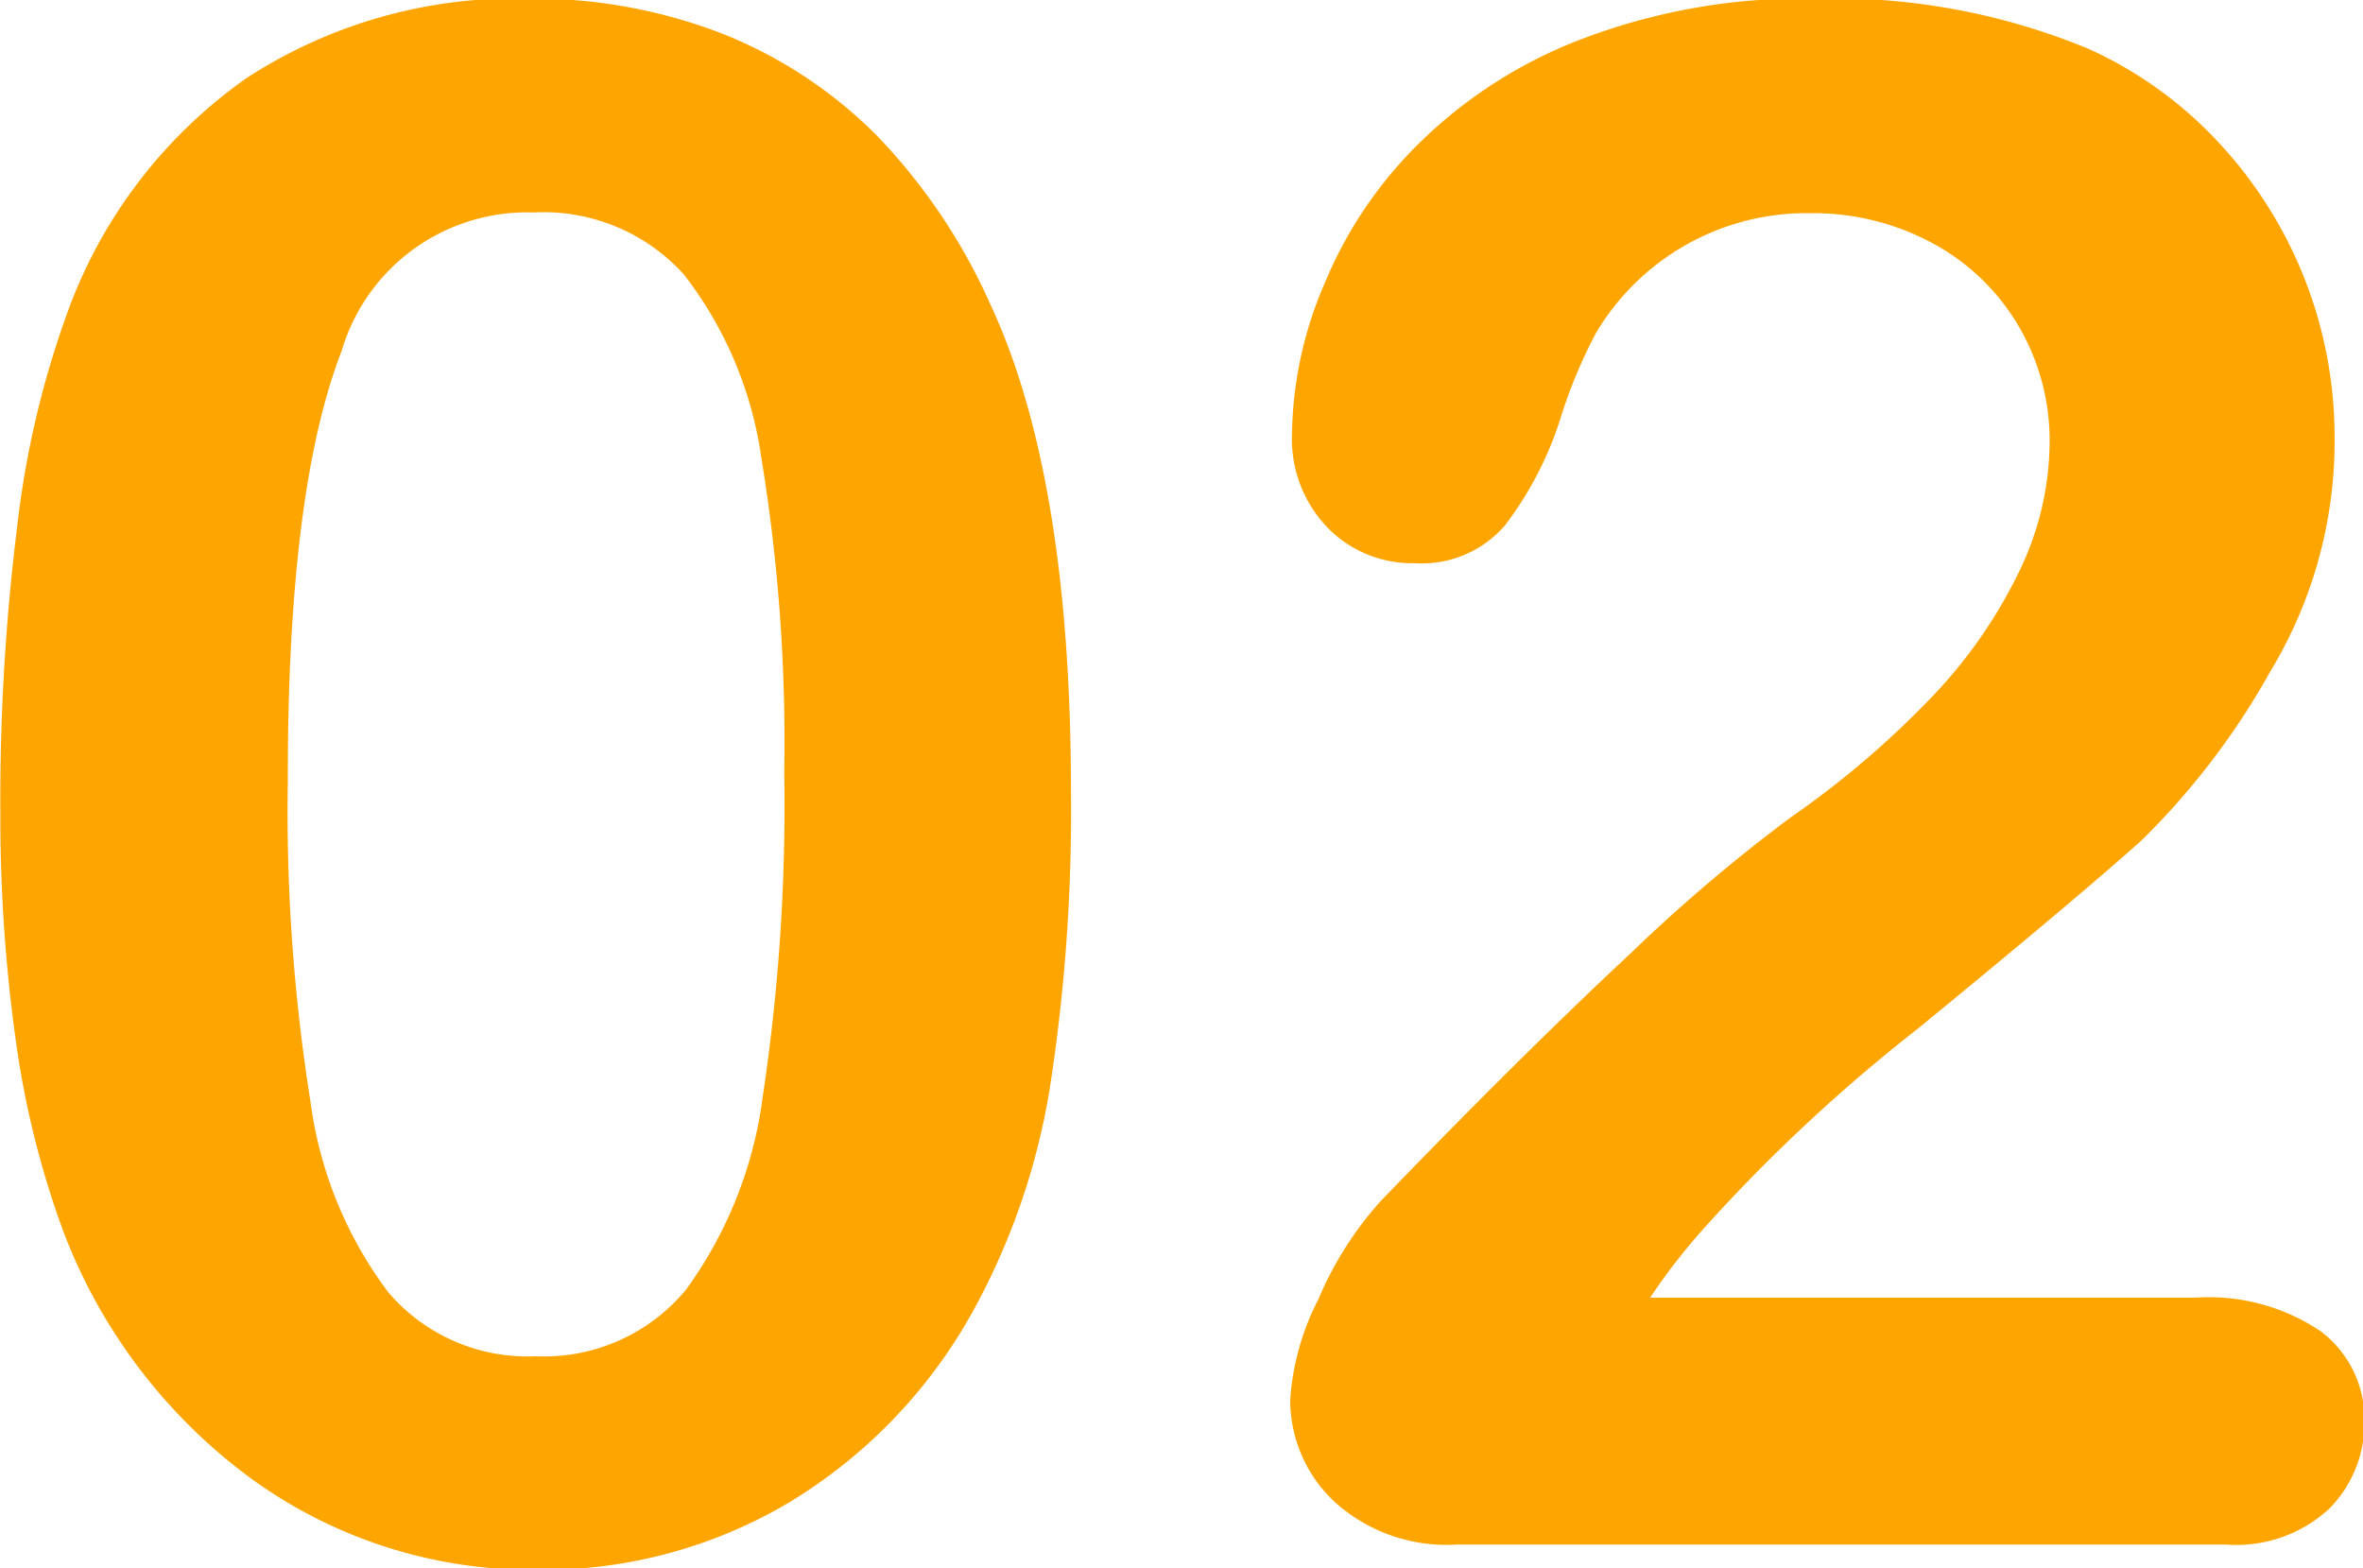 <svg id="Layer_1" data-name="Layer 1" xmlns="http://www.w3.org/2000/svg" viewBox="0 0 66.5 44.14"><defs><style>.cls-1{fill:orange;}</style></defs><path class="cls-1" d="M32.6,31.66A50.74,50.74,0,0,1,32,40a19.46,19.46,0,0,1-2.18,6.29,14.43,14.43,0,0,1-5.18,5.36,13.54,13.54,0,0,1-7.06,1.88,13.45,13.45,0,0,1-8-2.53,15.41,15.41,0,0,1-5.34-7,25.7,25.7,0,0,1-1.34-5.4,45.49,45.49,0,0,1-.43-6.4,62.1,62.1,0,0,1,.47-8A26.4,26.4,0,0,1,4.41,18a13.79,13.79,0,0,1,5-6.46,13.86,13.86,0,0,1,7.9-2.23,14.73,14.73,0,0,1,5.51,1,12.77,12.77,0,0,1,4.34,2.88,16.54,16.54,0,0,1,3.16,4.7Q32.6,22.76,32.6,31.66Zm-8.07-.59a49.17,49.17,0,0,0-.64-8.81,10.92,10.92,0,0,0-2.18-5.18,5.32,5.32,0,0,0-4.24-1.75,5.44,5.44,0,0,0-5.4,3.91q-1.52,3.92-1.51,12.07a52.11,52.11,0,0,0,.64,9.06,11.4,11.4,0,0,0,2.18,5.34,5.14,5.14,0,0,0,4.15,1.81,5.18,5.18,0,0,0,4.24-1.88,11.79,11.79,0,0,0,2.15-5.39A55.11,55.11,0,0,0,24.53,31.07Z" transform="translate(-2.46 -9.35)"/><path class="cls-1" d="M48.9,45.87H64.26a5.64,5.64,0,0,1,3.5.94A3.09,3.09,0,0,1,69,49.37a3.42,3.42,0,0,1-1,2.45,3.86,3.86,0,0,1-2.9,1H43.45A4.69,4.69,0,0,1,40,51.6a3.92,3.92,0,0,1-1.23-2.87,7.23,7.23,0,0,1,.79-2.81,9.88,9.88,0,0,1,1.74-2.75q3.91-4.06,7.06-7a46.49,46.49,0,0,1,4.5-3.82,26,26,0,0,0,4-3.42,13.76,13.76,0,0,0,2.44-3.53,8.41,8.41,0,0,0,.84-3.55,6.36,6.36,0,0,0-.9-3.37,6.23,6.23,0,0,0-2.44-2.31,7.06,7.06,0,0,0-3.37-.82,6.89,6.89,0,0,0-6.06,3.38,14,14,0,0,0-1,2.41,9.87,9.87,0,0,1-1.56,3,3.09,3.09,0,0,1-2.54,1.06,3.32,3.32,0,0,1-2.45-1,3.6,3.6,0,0,1-1-2.65,11,11,0,0,1,.92-4.23,11.9,11.9,0,0,1,2.72-4,13.22,13.22,0,0,1,4.59-2.9,17.49,17.49,0,0,1,6.52-1.11,18.71,18.71,0,0,1,7.68,1.42,11.41,11.41,0,0,1,3.61,2.59,12.15,12.15,0,0,1,3.3,8.29,12.52,12.52,0,0,1-1.81,6.64A21,21,0,0,1,62.73,33q-1.89,1.69-6.31,5.31A47,47,0,0,0,50.34,44,17.23,17.23,0,0,0,48.9,45.87Z" transform="translate(-2.46 -9.35)"/></svg>